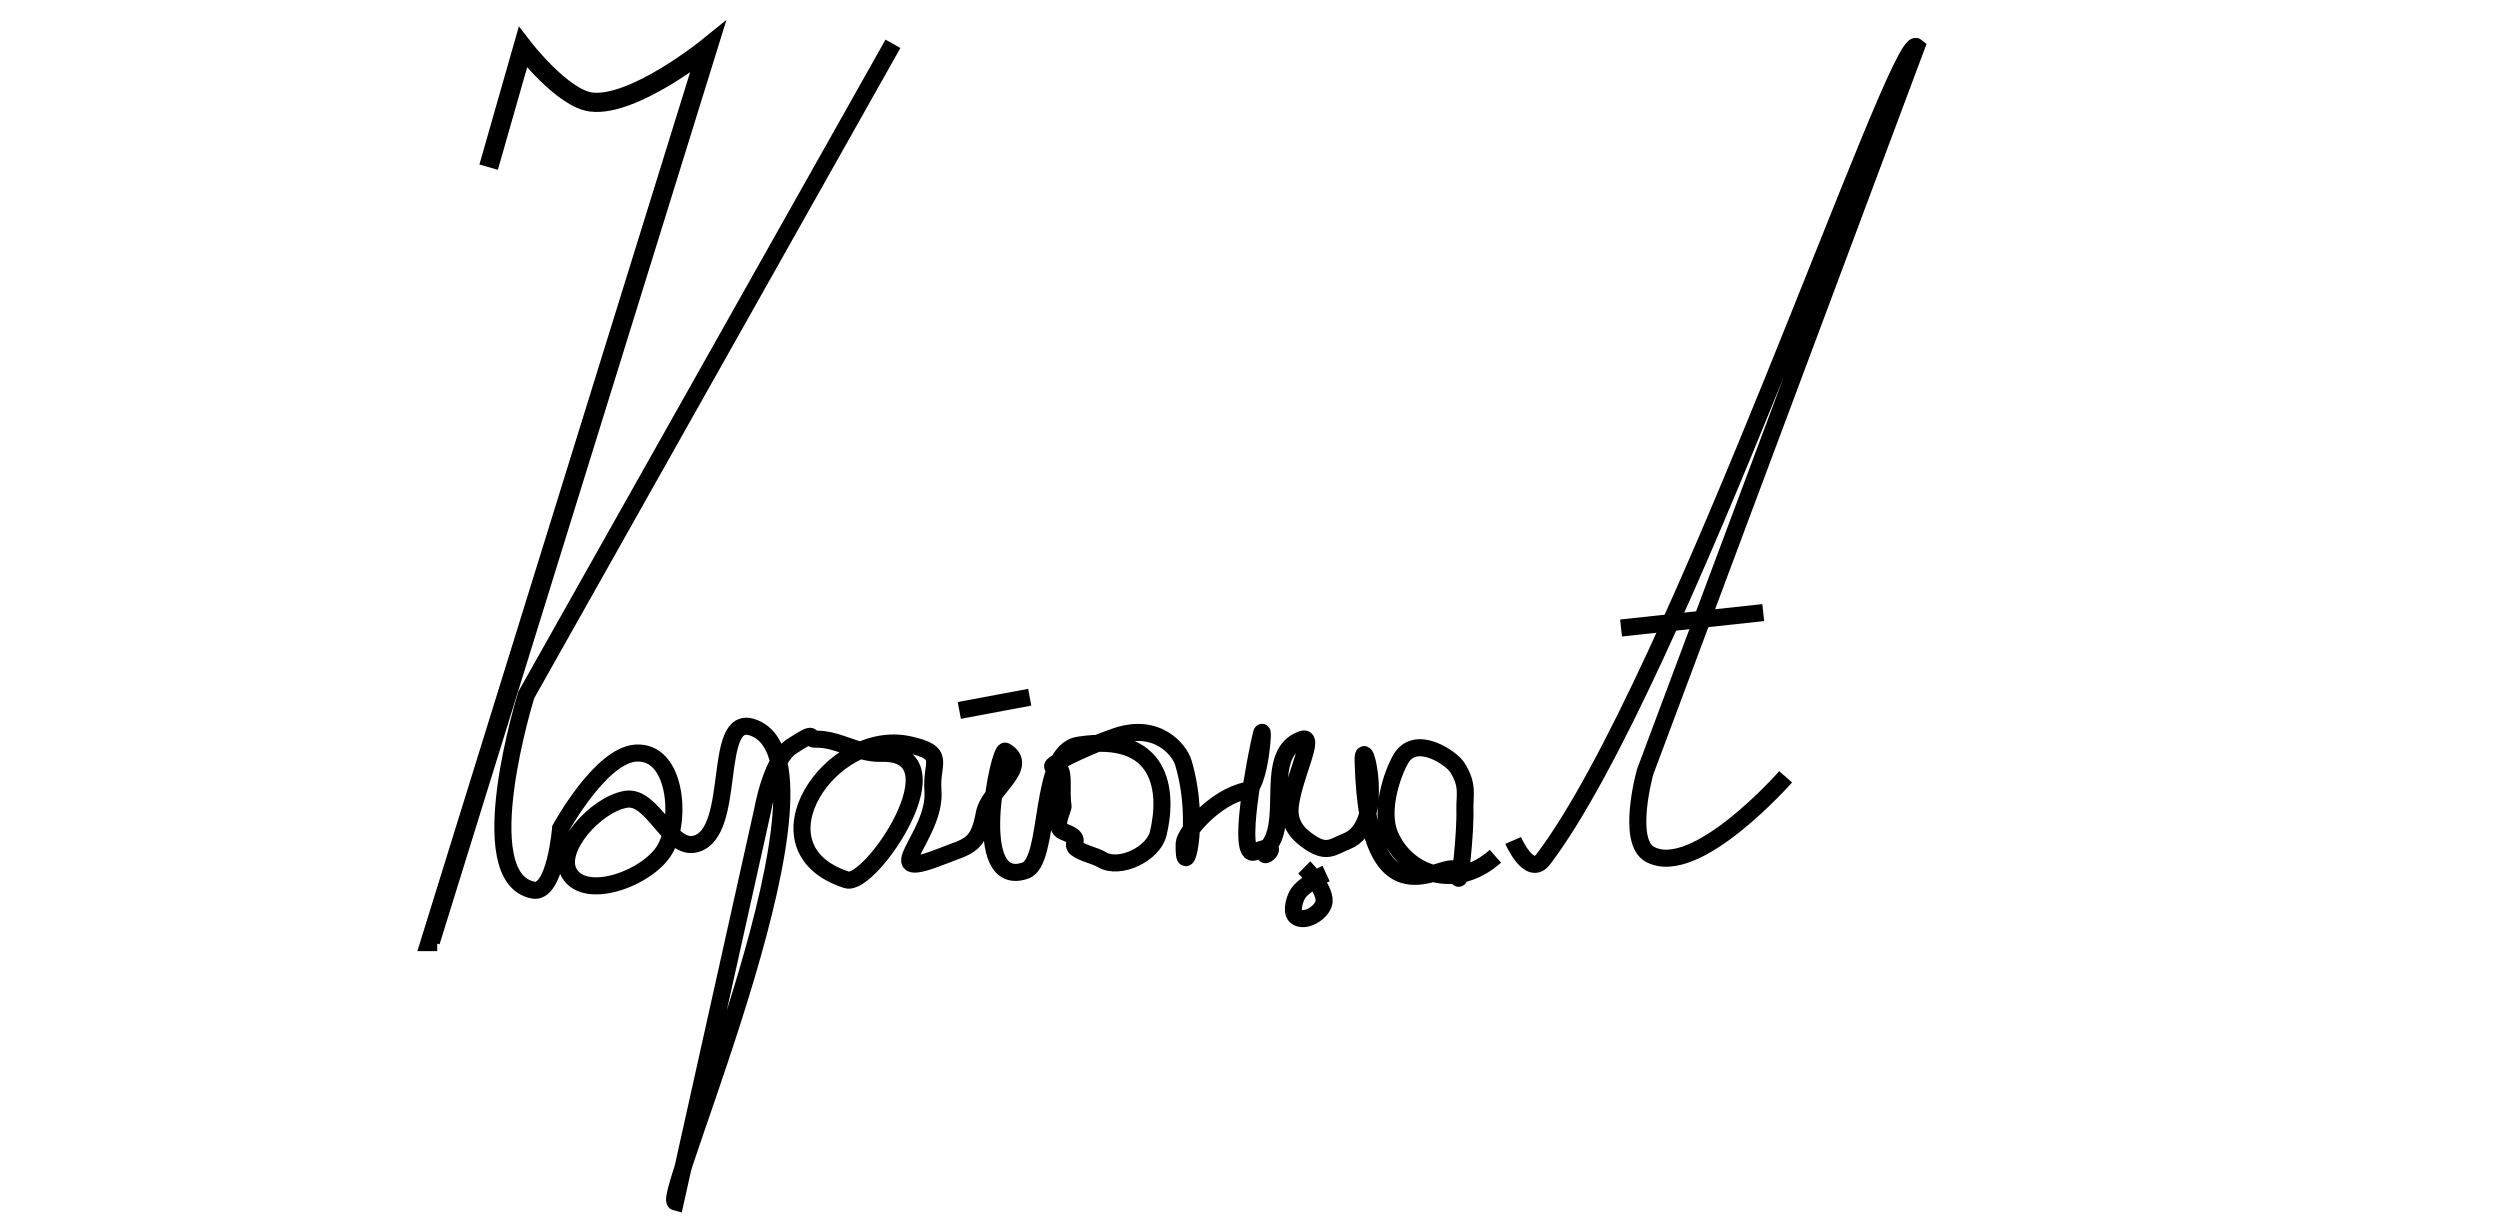 <?xml version="1.0" encoding="UTF-8" standalone="no"?>
<svg
   xmlns:dc="http://purl.org/dc/elements/1.1/"
   xmlns:cc="http://creativecommons.org/ns#"
   xmlns:rdf="http://www.w3.org/1999/02/22-rdf-syntax-ns#"
   xmlns:svg="http://www.w3.org/2000/svg"
   xmlns="http://www.w3.org/2000/svg"
   xmlns:sodipodi="http://sodipodi.sourceforge.net/DTD/sodipodi-0.dtd"
   xmlns:inkscape="http://www.inkscape.org/namespaces/inkscape"
   width="11.114in"
   height="5.404in"
   viewBox="0 0 800 389"
   version="1.1"
   id="svg3"
   sodipodi:docname="Signature.svg"
   inkscape:version="0.92.3 (2405546, 2018-03-11)">
  <defs
     id="defs7" />
  <sodipodi:namedview
     pagecolor="#ffffff"
     bordercolor="#666666"
     borderopacity="1"
     objecttolerance="10"
     gridtolerance="10"
     guidetolerance="10"
     inkscape:pageopacity="0"
     inkscape:pageshadow="2"
     inkscape:window-width="1440"
     inkscape:window-height="825"
     id="namedview5"
     showgrid="false"
     inkscape:zoom="0.34586003"
     inkscape:cx="991.21583"
     inkscape:cy="155.31564"
     inkscape:window-x="-9"
     inkscape:window-y="-9"
     inkscape:window-maximized="1"
     inkscape:current-layer="svg3" />
  <path
     style="fill:none;stroke:#000000;stroke-width:6.143;stroke-linecap:butt;stroke-linejoin:miter;stroke-miterlimit:4;stroke-dasharray:none;stroke-opacity:1"
     d="m 156.357,53.493 10.965,-38.376 c 0,0 12.633,16.447 21.929,17.543 13.639,1.609 37.28,-17.543 37.28,-17.543 l -88.814,286.178 v 0 h 2.193"
     id="path820"
     inkscape:connector-curvature="0"
     sodipodi:nodetypes="ccacccc" />
  <path
     style="fill:none;stroke:#000000;stroke-width:5.461;stroke-linecap:butt;stroke-linejoin:miter;stroke-miterlimit:4;stroke-dasharray:none;stroke-opacity:1"
     d="M 285.74,14.02 168.418,222.349 c 0,0 -18.271,58.53 2.193,62.499 7.068,1.371 8.772,-19.736 8.772,-19.736 0,0 12.771,-23.444 24.122,-24.122 12.992,-0.777 14.593,21.396 9.32,30.701 -5.201,9.178 -25.435,16.816 -30.701,7.675 -4.322,-7.503 8.339,-21.844 18.092,-23.574 8.736,-1.549 13.944,16.68 22.478,14.254 13.286,-3.776 5.01,-41.712 18.092,-37.28 32.311,10.947 -29.377,150.577 -24.671,151.861 l 27.96,-125.546 c 0,0 2.767,-16.042 9.32,-20.285 8.529,-5.522 4.888,-2.14 7.493,-2.243 7.142,-0.28 13.681,4.76 20.96,4.518 26.325,-0.876 -3.301,42.936 -10.91,40.487 -31.329,-10.088 -5,-48.62 19.809,-43.284 12.461,2.68 7.054,5.63 7.791,14.693 1.199,14.738 -19.526,29.872 3.411,20.849 7.962,-3.132 11.095,-2.99 13.036,-13.518 1.376,-7.461 14.951,-15.079 6.739,-19.913 -1.977,-1.164 -11.758,44.424 6.375,38.211 8.397,-2.877 3.77,-38.037 17.055,-40.138 26.611,-4.208 28.835,14.624 25.452,28.369 -1.577,6.405 -12.299,11.646 -17.973,8.281 -2.304,-1.366 -6.205,-2.05 -8.241,-3.67 -2.036,-1.62 2.456,-2.917 -3.964,-5.263 -3.738,-1.366 -0.025,-7.168 -0.249,-8.343 -0.93,-4.879 1.033,-12.66 -2.602,-12.405 -4.148,0.291 9.856,-6.337 17.859,-9.176 0.436,-0.154 0.861,-0.307 1.278,-0.457 13.461,-4.856 20.715,4.101 21.96,8.29 5.943,19.989 -0.173,39.459 0.269,25.829 0.107,-3.303 9.722,-14.866 19.914,-16.927 4.343,-0.878 5.766,-22.015 4.805,-18.17 -1.676,6.705 -8.23,40.327 -2.162,37.794 11.357,-4.74 -0.789,5.924 4.894,-2.367 6.227,-9.085 -1.919,-29.264 10.184,-33.62 4.642,-1.671 -2.305,11.172 -3.639,20.839 -0.874,6.334 2.652,9.756 6.478,12.243 5.302,3.447 7.067,1.274 11.544,-0.497 13.301,-5.263 4.966,-36.094 5.243,-25.567 1.549,58.791 29.657,27.213 30.302,36.072 0.493,6.771 2.498,-13.659 2.266,-20.545 -0.155,-4.601 1.269,-7.706 -2.437,-13.595 -1.874,-2.977 -13.47,-10.991 -18.195,-2.505 -2.822,5.067 -6.544,16.435 -3.418,24.012 4.966,12.039 20.532,18.686 33.821,6.938"
     id="path828"
     inkscape:connector-curvature="0"
     sodipodi:nodetypes="ccscssssasccsassssssssssszsssssssssssssssssasssc" />
  <path
     style="fill:none;stroke:#000000;stroke-width:5.461;stroke-linecap:butt;stroke-linejoin:miter;stroke-miterlimit:4;stroke-dasharray:none;stroke-opacity:1"
     d="m 417.366,277.59 c 0,0 7.537,7.444 6.203,11.63 -0.965,3.028 -5.825,5.935 -8.529,4.264 -1.979,-1.223 -1.04,-4.897 0,-6.978 1.734,-3.467 9.304,-6.978 9.304,-6.978 v 0 0"
     id="path830"
     inkscape:connector-curvature="0"
     sodipodi:nodetypes="cassccc" />
  <path
     style="fill:none;stroke:#000000;stroke-width:5.461;stroke-linecap:butt;stroke-linejoin:miter;stroke-miterlimit:4;stroke-dasharray:none;stroke-opacity:1"
     d="m 306.975,227.339 13.274,-2.486 9.259,-1.734 v 0"
     id="path832"
     inkscape:connector-curvature="0"
     sodipodi:nodetypes="cccc"
     inkscape:transform-center-x="5.4823431"
     inkscape:transform-center-y="3.2894041" />
  <path
     style="fill:none;stroke:#000000;stroke-width:5.461;stroke-linecap:butt;stroke-linejoin:miter;stroke-miterlimit:4;stroke-dasharray:none;stroke-opacity:1"
     d="m 484.211,268.952 c 0,0 5.162,11.94 9.664,5.998 C 536.503,218.689 607.282,10.029 613.258,14.929 L 526.438,247.038 c 0,0 -6.189,22.168 1.551,26.361 14.657,7.939 43.418,-24.81 43.418,-24.81 v 0"
     id="path834"
     inkscape:connector-curvature="0"
     sodipodi:nodetypes="csccacc" />
  <path
     style="fill:none;stroke:#000000;stroke-width:5.461;stroke-linecap:butt;stroke-linejoin:miter;stroke-miterlimit:4;stroke-dasharray:none;stroke-opacity:1"
     d="m 518.739,200.968 45.503,-4.934"
     id="path819"
     inkscape:connector-curvature="0" />
</svg>
